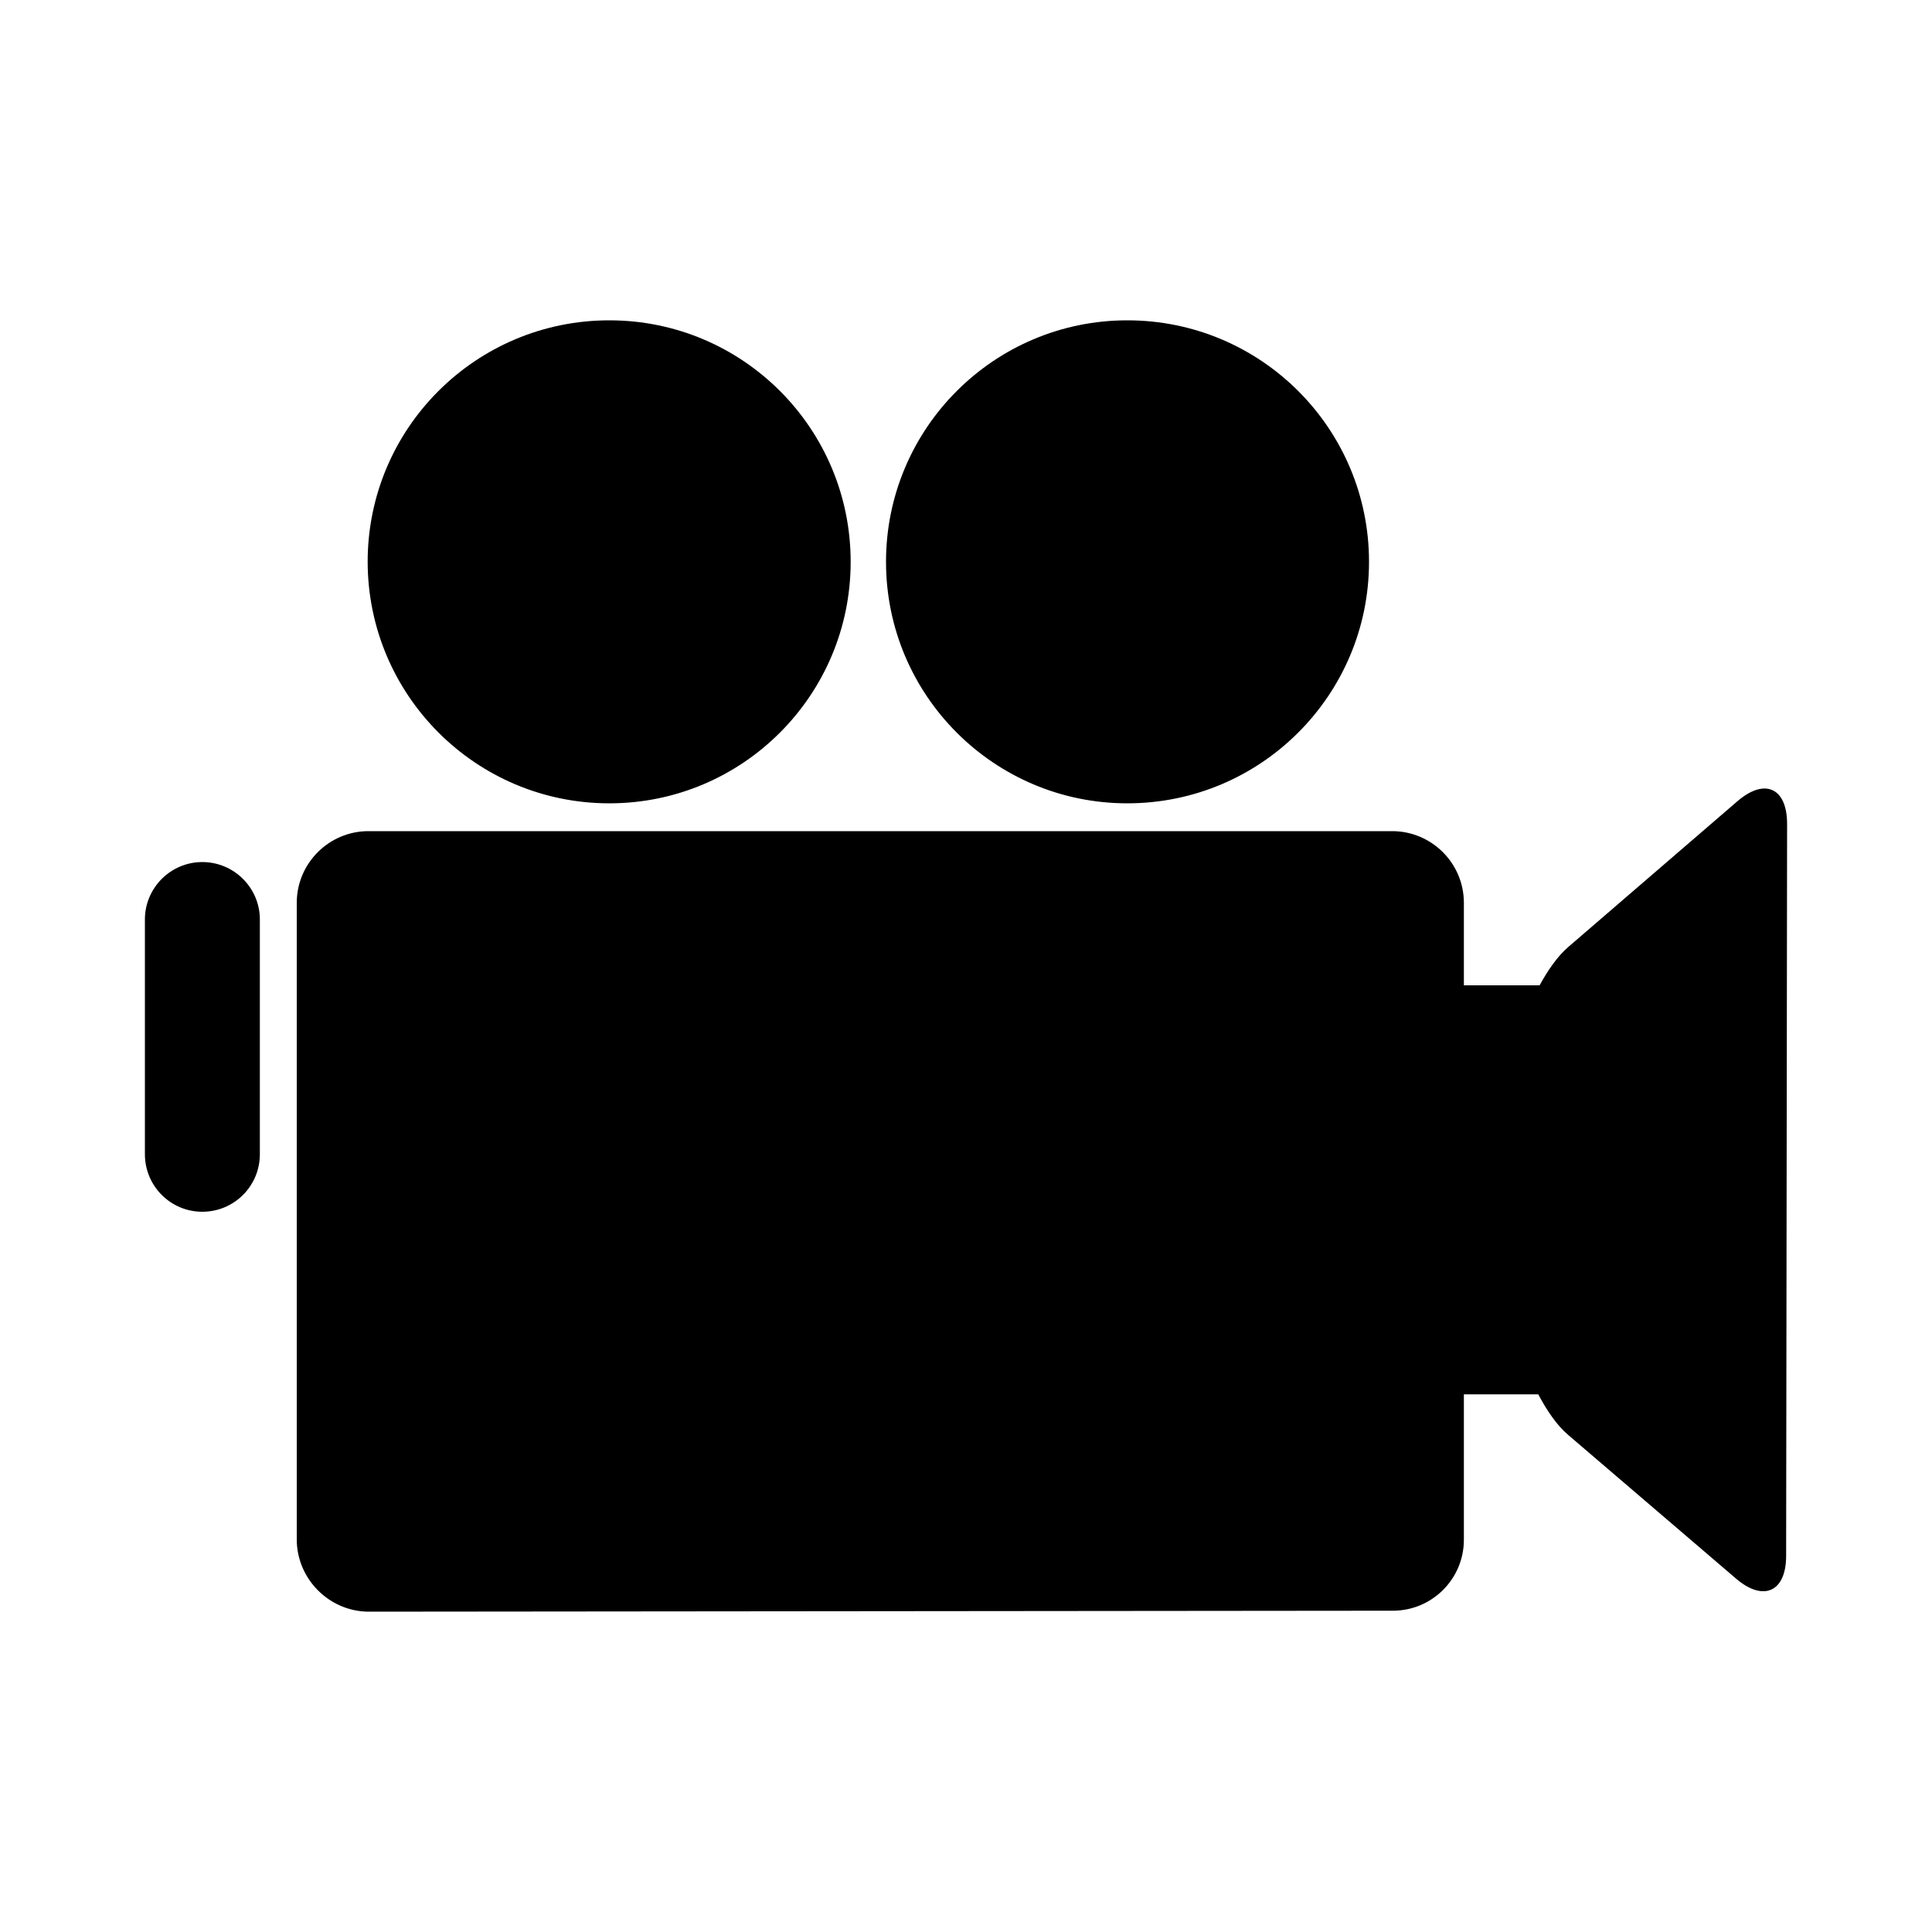 <?xml version="1.0" encoding="iso-8859-1"?>
<!-- Generator: Adobe Illustrator 18.1.0, SVG Export Plug-In . SVG Version: 6.00 Build 0)  -->
<!DOCTYPE svg PUBLIC "-//W3C//DTD SVG 1.1//EN" "http://www.w3.org/Graphics/SVG/1.1/DTD/svg11.dtd">
<svg version="1.1" xmlns="http://www.w3.org/2000/svg" xmlns:xlink="http://www.w3.org/1999/xlink" x="0px" y="0px" width="1000px"
	 height="1000px" viewBox="0 0 1000 1000" style="enable-background:new 0 0 1000 1000;" xml:space="preserve">
<style type="text/css">
	.st0{display:none;}
	.st1{display:inline;}
	.st2{fill:#FFFFFF;}
	.st3{fill:#FFFFFF;stroke:#000000;stroke-width:1.45;stroke-linejoin:bevel;}
	.st4{display:inline;fill:none;stroke:#C1272D;stroke-miterlimit:10;}
	.st5{display:inline;fill:#ED1C24;}
	.st6{display:inline;fill:#FFFFFF;}
	.st7{display:inline;fill:none;stroke:#ED1C24;stroke-miterlimit:10;}
	.st8{fill:#ED1C24;}
	.st9{fill-rule:evenodd;clip-rule:evenodd;}
	.st10{fill:#231F20;}
</style>
<g id="Layer_2" class="st0">
</g>
<g id="Layer_1">
	<path d="M925,426.5l-0.5,378.8c0,18.6-11.7,23.9-25.8,11.9l-86.8-74.3c-6.1-5.1-11.3-12.9-15.7-21.2h-38.5v75.3
		c0,20.4-16.7,36.9-37.1,36.7l-530,0.5c-20.3-0.2-37-17-37-37.4V467.3c0-20.5,16.7-37.1,37.1-37.1h529.9c20.4,0,37.1,16.6,37.1,37.1
		V510h39.2c4.2-7.7,9.2-15,14.9-19.9l87.5-75.4C913.5,402.5,925,407.8,925,426.5 M104.7,446.2c-16.4,0-29.7,13.4-29.7,29.7v121.5
		c0,16.5,13.3,29.8,29.7,29.8c16.5,0,29.8-13.3,29.8-29.8V475.9C134.5,459.6,121.2,446.2,104.7,446.2 M583.5,415.8
		c69.1,0,125.1-56,125.1-125c0-69.1-56-125-125.1-125c-68.9,0-124.9,55.9-124.9,125C458.6,359.8,514.5,415.8,583.5,415.8
		 M315.4,415.8c69,0,124.9-56,124.9-125c0-69.1-55.9-125-124.9-125c-69.1,0-125.1,55.9-125.1,125
		C190.4,359.8,246.3,415.8,315.4,415.8"/>
</g>
</svg>
